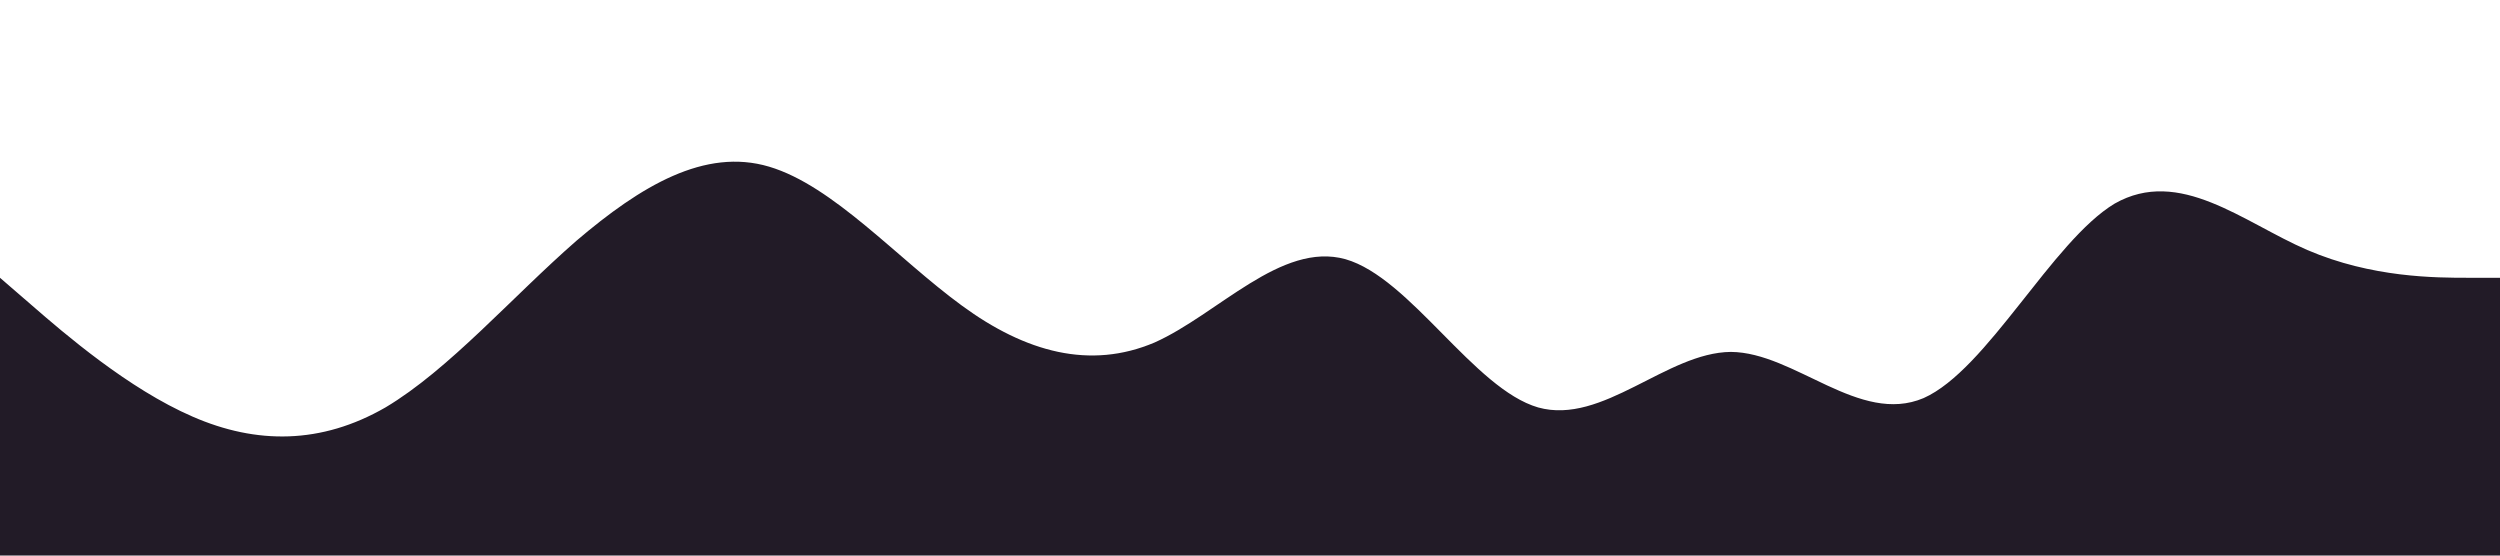 <?xml version="1.0" standalone="no"?><svg xmlns="http://www.w3.org/2000/svg" viewBox="0 0 1440 320"><path fill="#221B27" fill-opacity="1" d="M0,160L18.5,176C36.9,192,74,224,111,240C147.7,256,185,256,222,234.7C258.5,213,295,171,332,138.7C369.2,107,406,85,443,96C480,107,517,149,554,176C590.8,203,628,213,665,197.3C701.5,181,738,139,775,149.3C812.3,160,849,224,886,234.7C923.1,245,960,203,997,202.7C1033.8,203,1071,245,1108,229.3C1144.6,213,1182,139,1218,117.3C1255.4,96,1292,128,1329,144C1366.2,160,1403,160,1422,160L1440,160L1440,320L1421.5,320C1403.1,320,1366,320,1329,320C1292.3,320,1255,320,1218,320C1181.5,320,1145,320,1108,320C1070.8,320,1034,320,997,320C960,320,923,320,886,320C849.2,320,812,320,775,320C738.5,320,702,320,665,320C627.7,320,591,320,554,320C516.9,320,480,320,443,320C406.2,320,369,320,332,320C295.4,320,258,320,222,320C184.6,320,148,320,111,320C73.8,320,37,320,18,320L0,320Z"></path></svg>